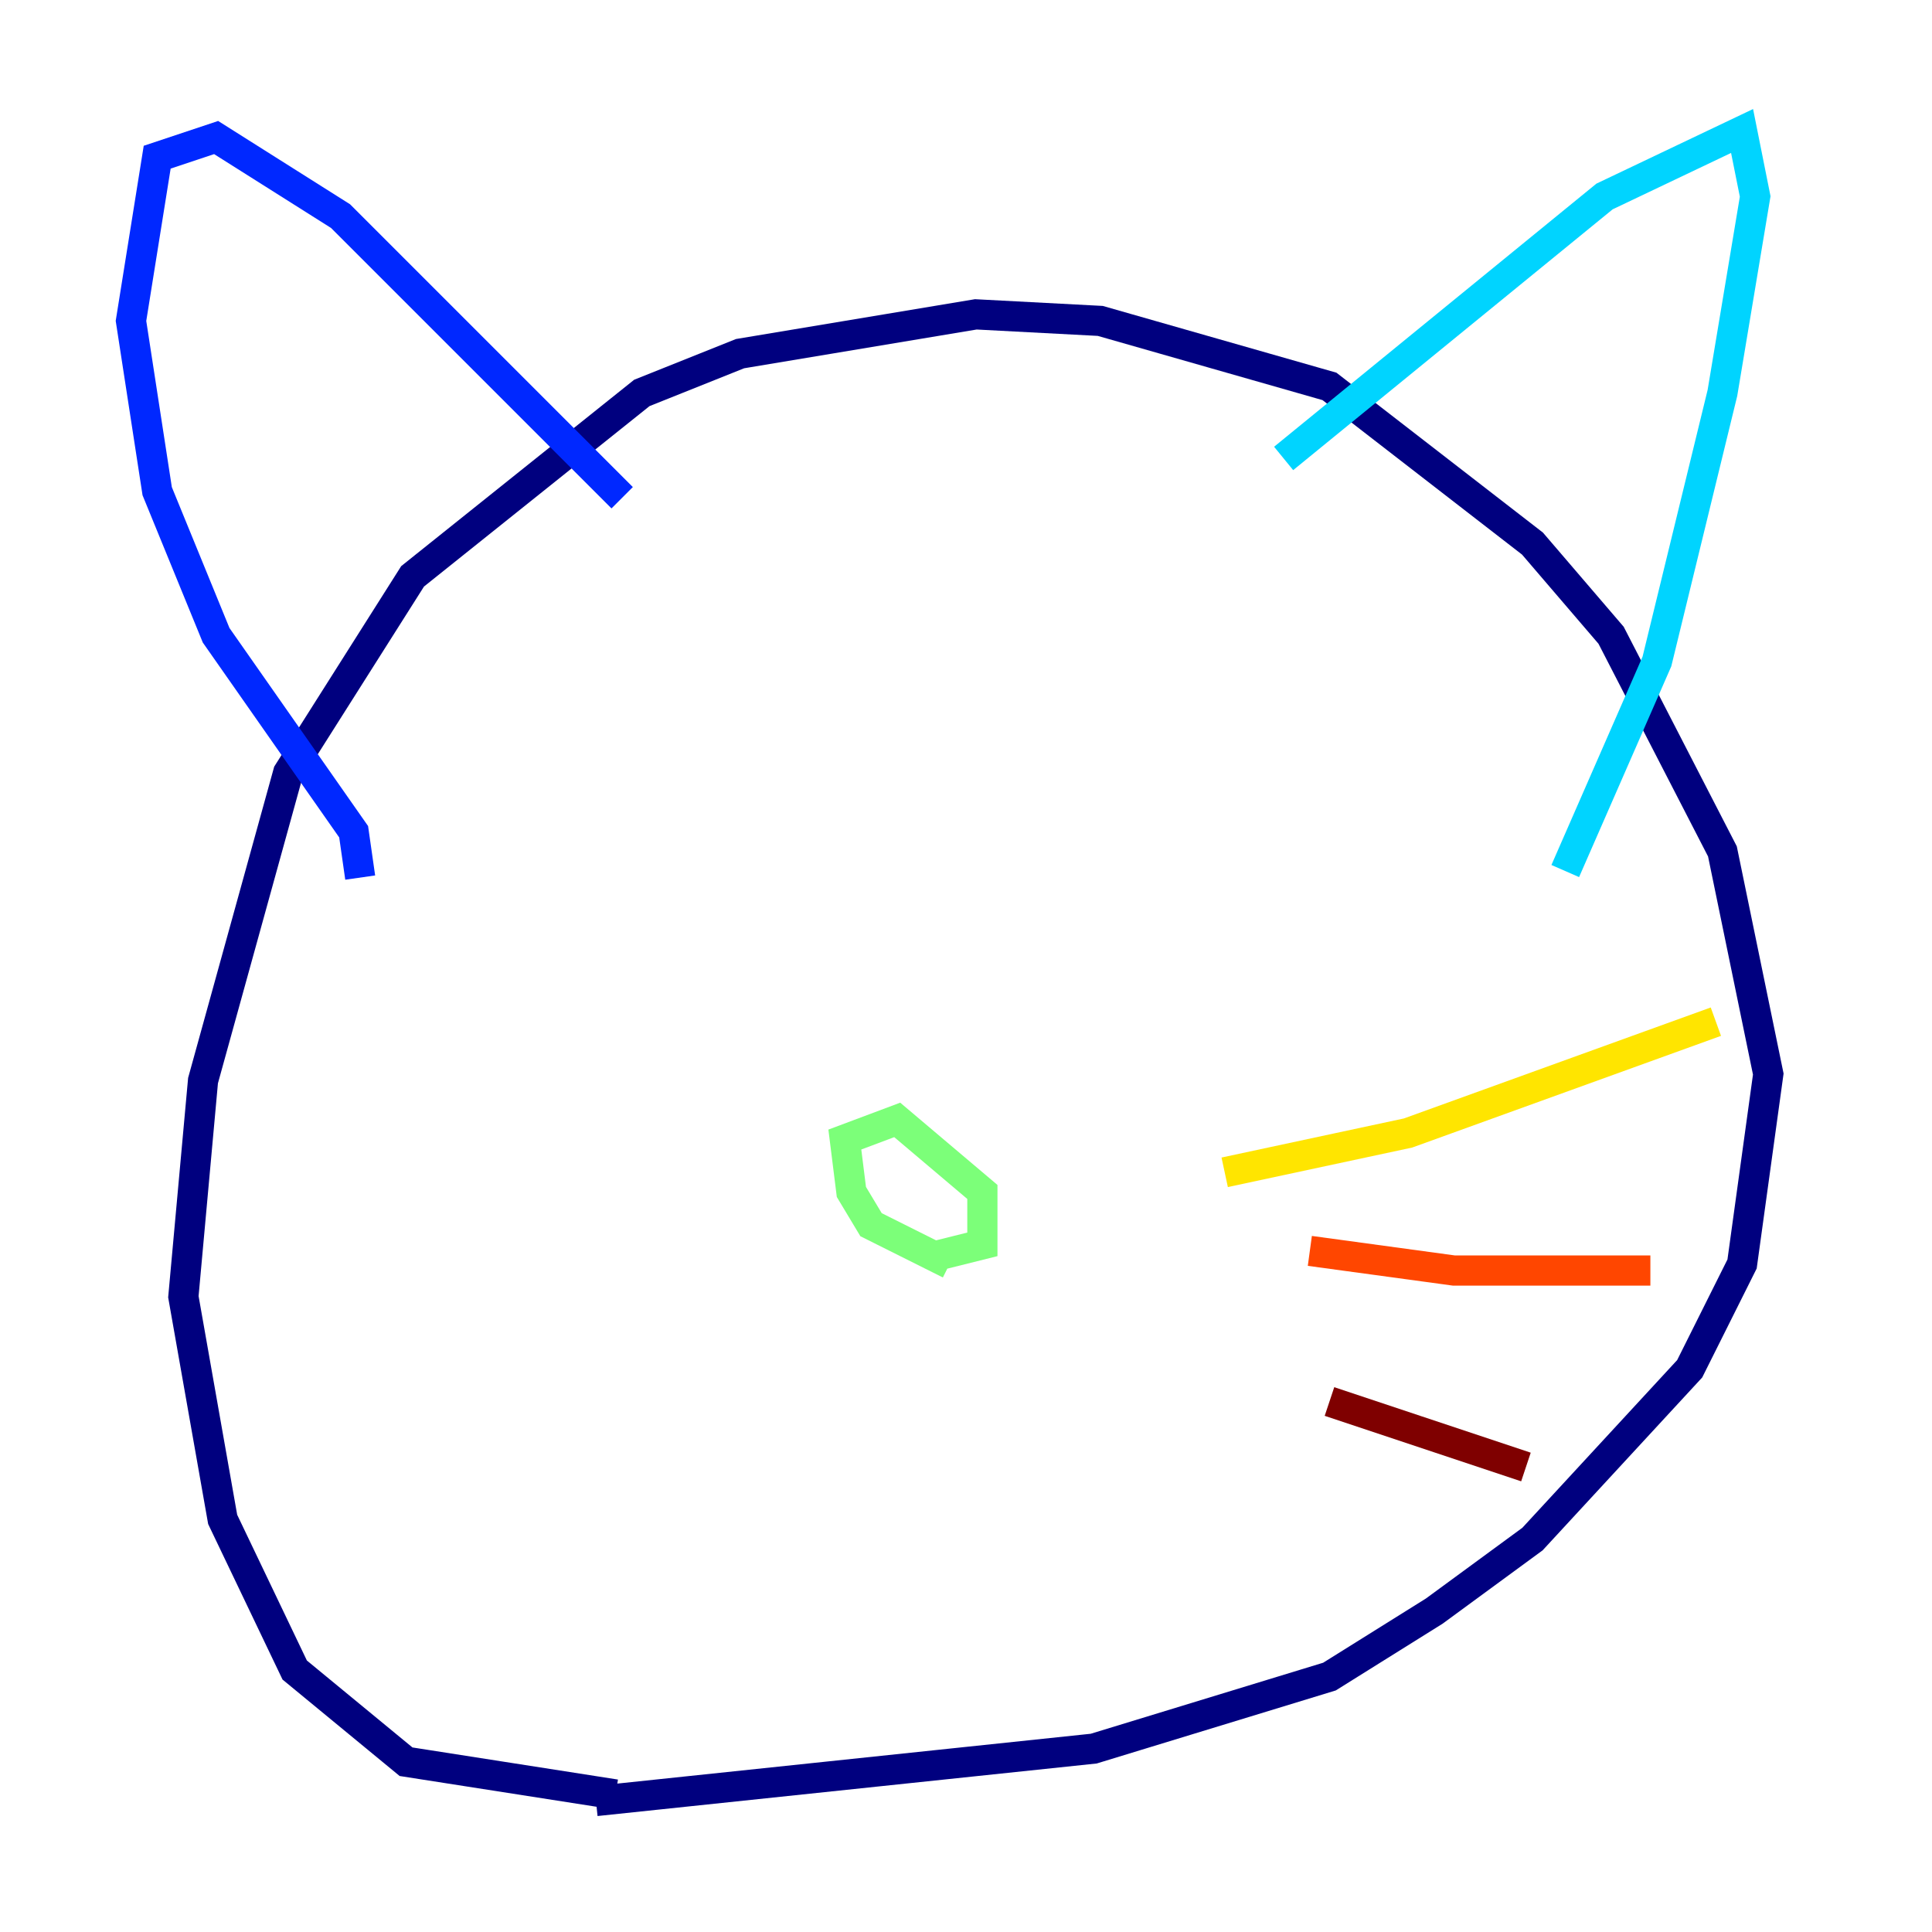 <?xml version="1.0" encoding="utf-8" ?>
<svg baseProfile="tiny" height="128" version="1.2" viewBox="0,0,128,128" width="128" xmlns="http://www.w3.org/2000/svg" xmlns:ev="http://www.w3.org/2001/xml-events" xmlns:xlink="http://www.w3.org/1999/xlink"><defs /><polyline fill="none" points="40.786,118.888 26.902,116.719 19.525,110.644 14.752,100.664 12.149,85.912 13.451,71.593 19.091,51.2 27.336,38.183 42.522,26.034 49.031,23.43 64.651,20.827 72.895,21.261 88.081,25.6 101.532,36.014 106.739,42.088 114.115,56.407 117.153,71.159 115.417,83.742 111.946,90.685 101.532,101.966 95.024,106.739 88.081,111.078 72.461,115.851 39.485,119.322" stroke="#00007f" stroke-width="2" /><polyline fill="none" points="23.864,58.142 23.43,55.105 14.319,42.088 10.414,32.542 8.678,21.261 10.414,10.414 14.319,9.112 22.563,14.319 41.22,32.976" stroke="#0028ff" stroke-width="2" /><polyline fill="none" points="85.044,30.373 106.305,13.017 115.417,8.678 116.285,13.017 114.115,26.034 109.776,43.824 103.702,57.709" stroke="#00d4ff" stroke-width="2" /><polyline fill="none" points="62.915,83.742 57.709,81.139 56.407,78.969 55.973,75.498 59.444,74.197 65.085,78.969 65.085,82.441 61.614,83.308" stroke="#7cff79" stroke-width="2" /><polyline fill="none" points="81.139,77.668 93.288,75.064 113.681,67.688" stroke="#ffe500" stroke-width="2" /><polyline fill="none" points="86.78,82.875 96.325,84.176 109.342,84.176" stroke="#ff4600" stroke-width="2" /><polyline fill="none" points="88.081,92.854 101.098,97.193" stroke="#7f0000" stroke-width="2" /></svg>
